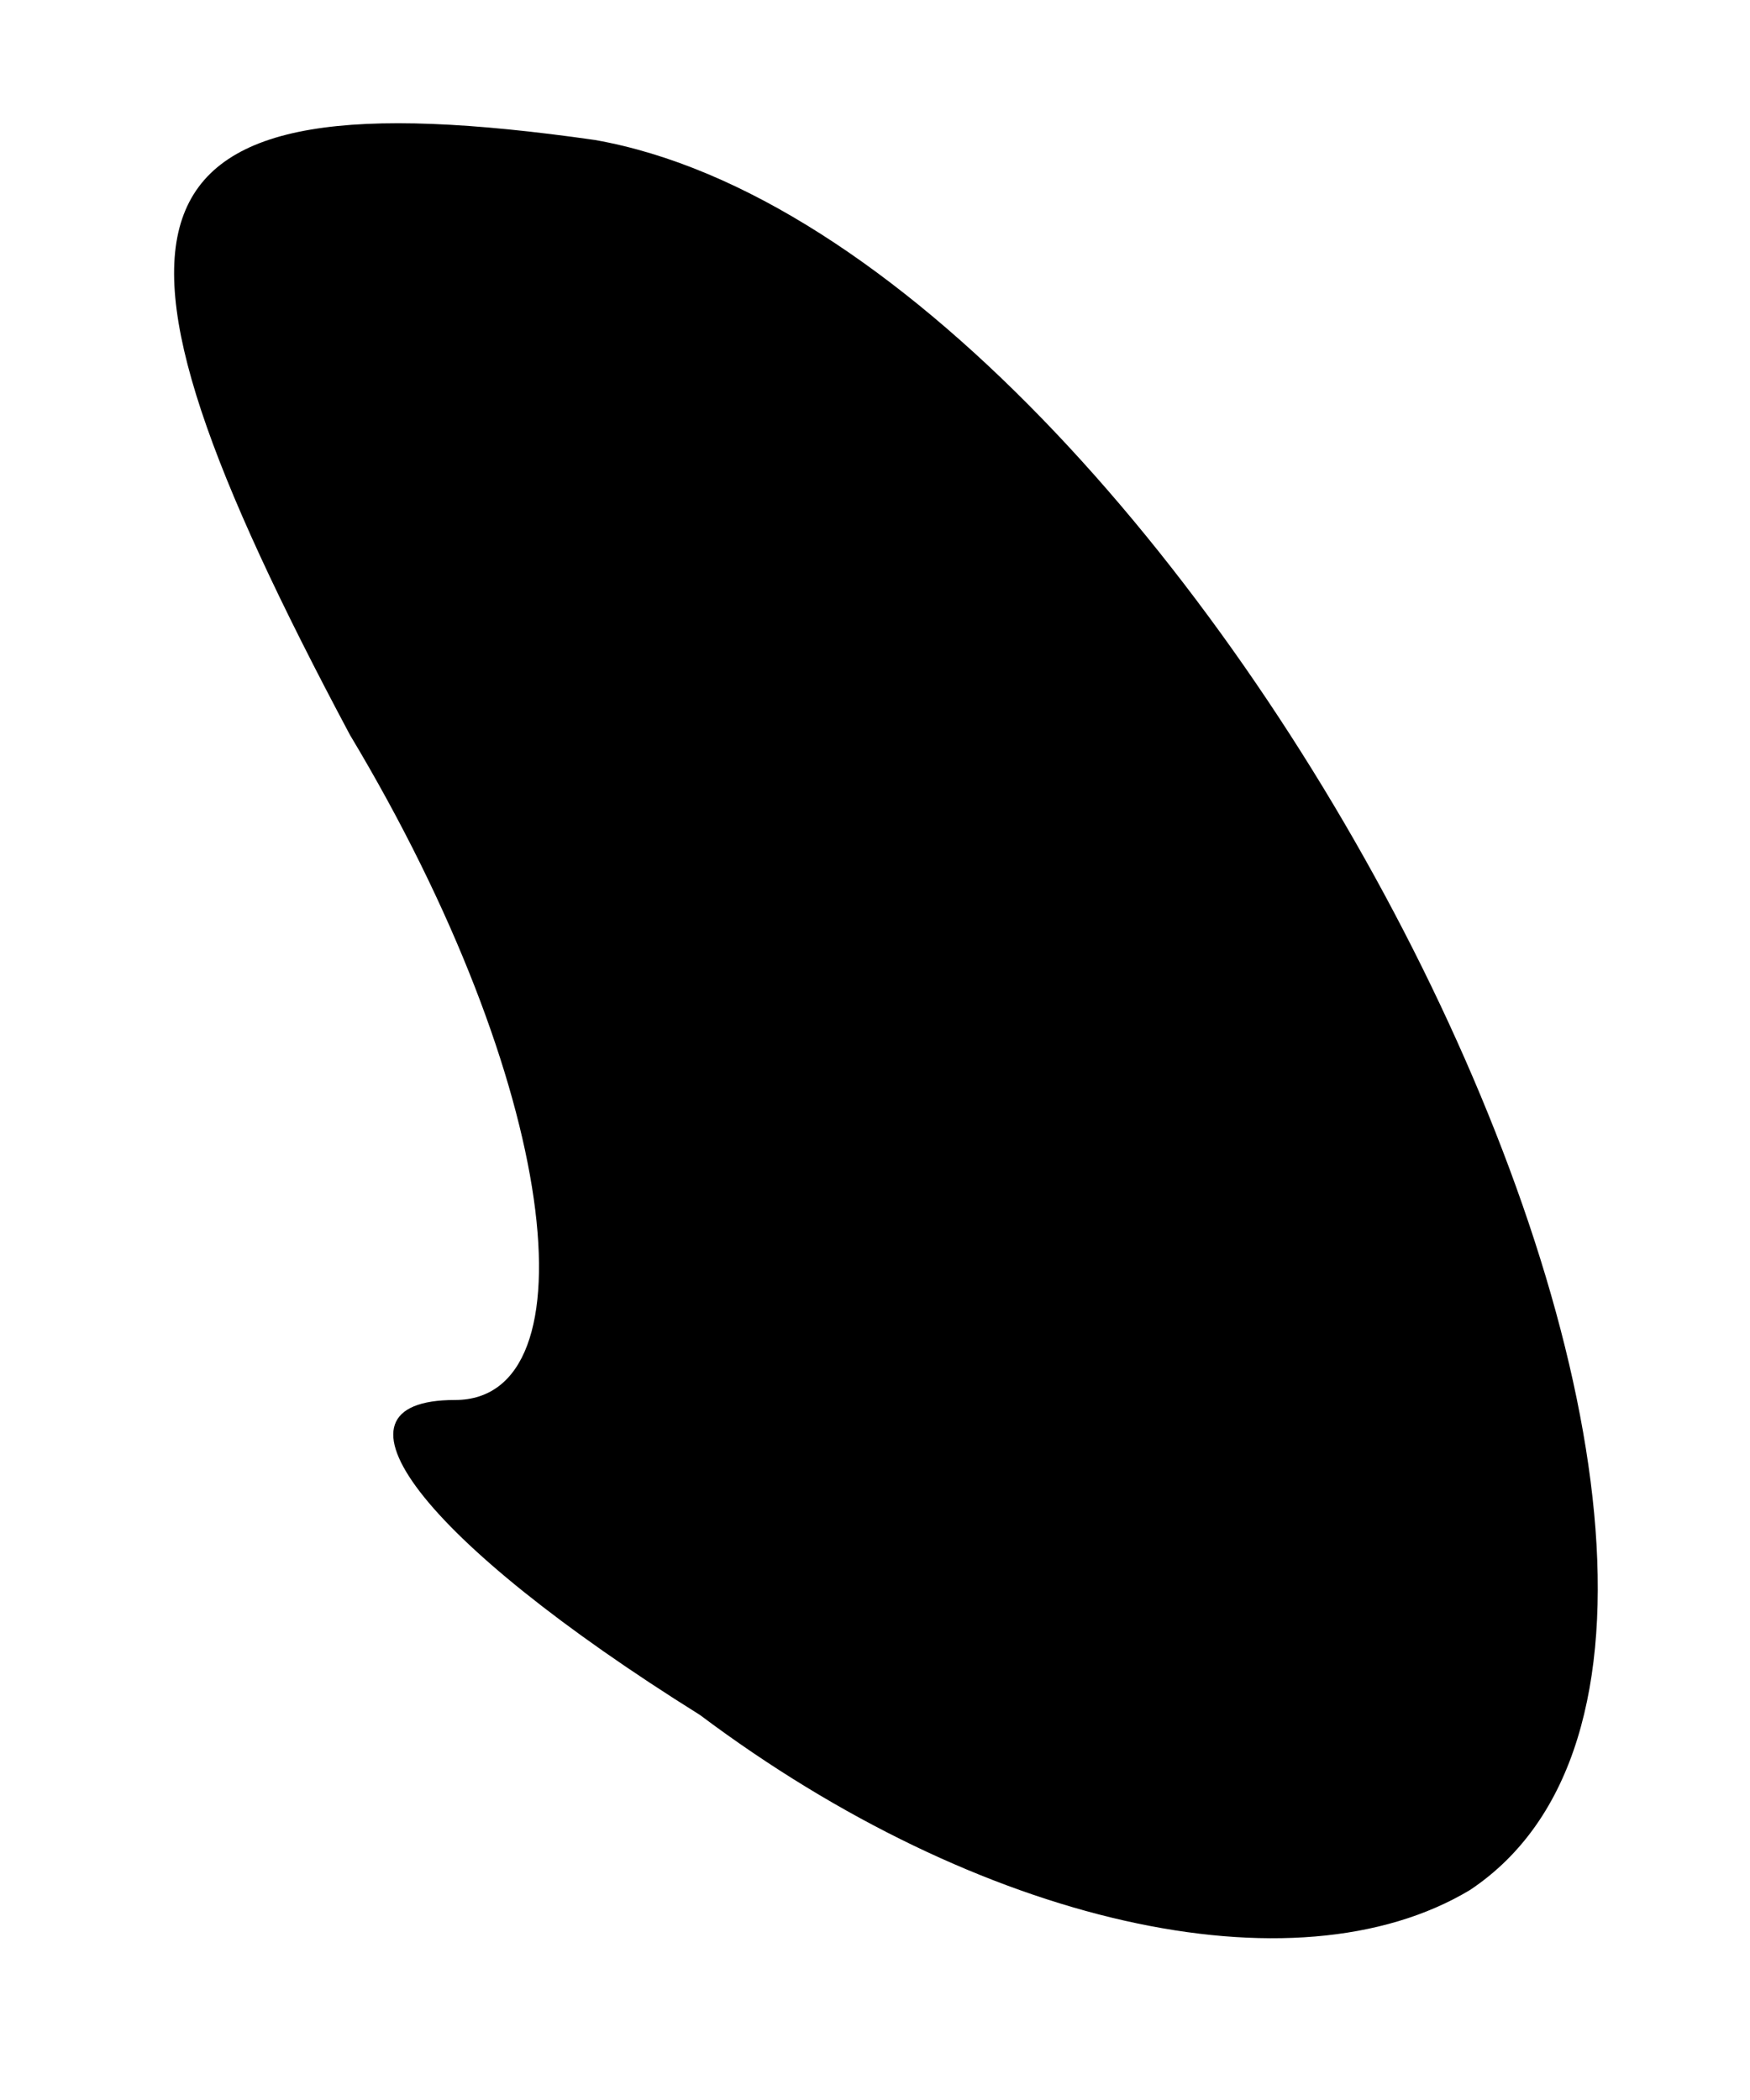 <?xml version="1.0" standalone="no"?>
<!DOCTYPE svg PUBLIC "-//W3C//DTD SVG 20010904//EN"
 "http://www.w3.org/TR/2001/REC-SVG-20010904/DTD/svg10.dtd">
<svg version="1.0" xmlns="http://www.w3.org/2000/svg"
 width="5pt" height="6pt" viewBox="0 0 5 6"
 preserveAspectRatio="xMidYMid meet">
<g transform="translate(0,6) scale(0.1,-0.1)"
fill="#000000" stroke="none">
<path fill="#000000" stroke="none" d="M10 39 c6 -10 7 -19 3 -19 -4 0 -1 -4
7 -9 8 -6 17 -8 22 -5 12 8 -8 47 -25 50 -14 2 -15 -2 -7 -17z"/>
</g>
</svg>

